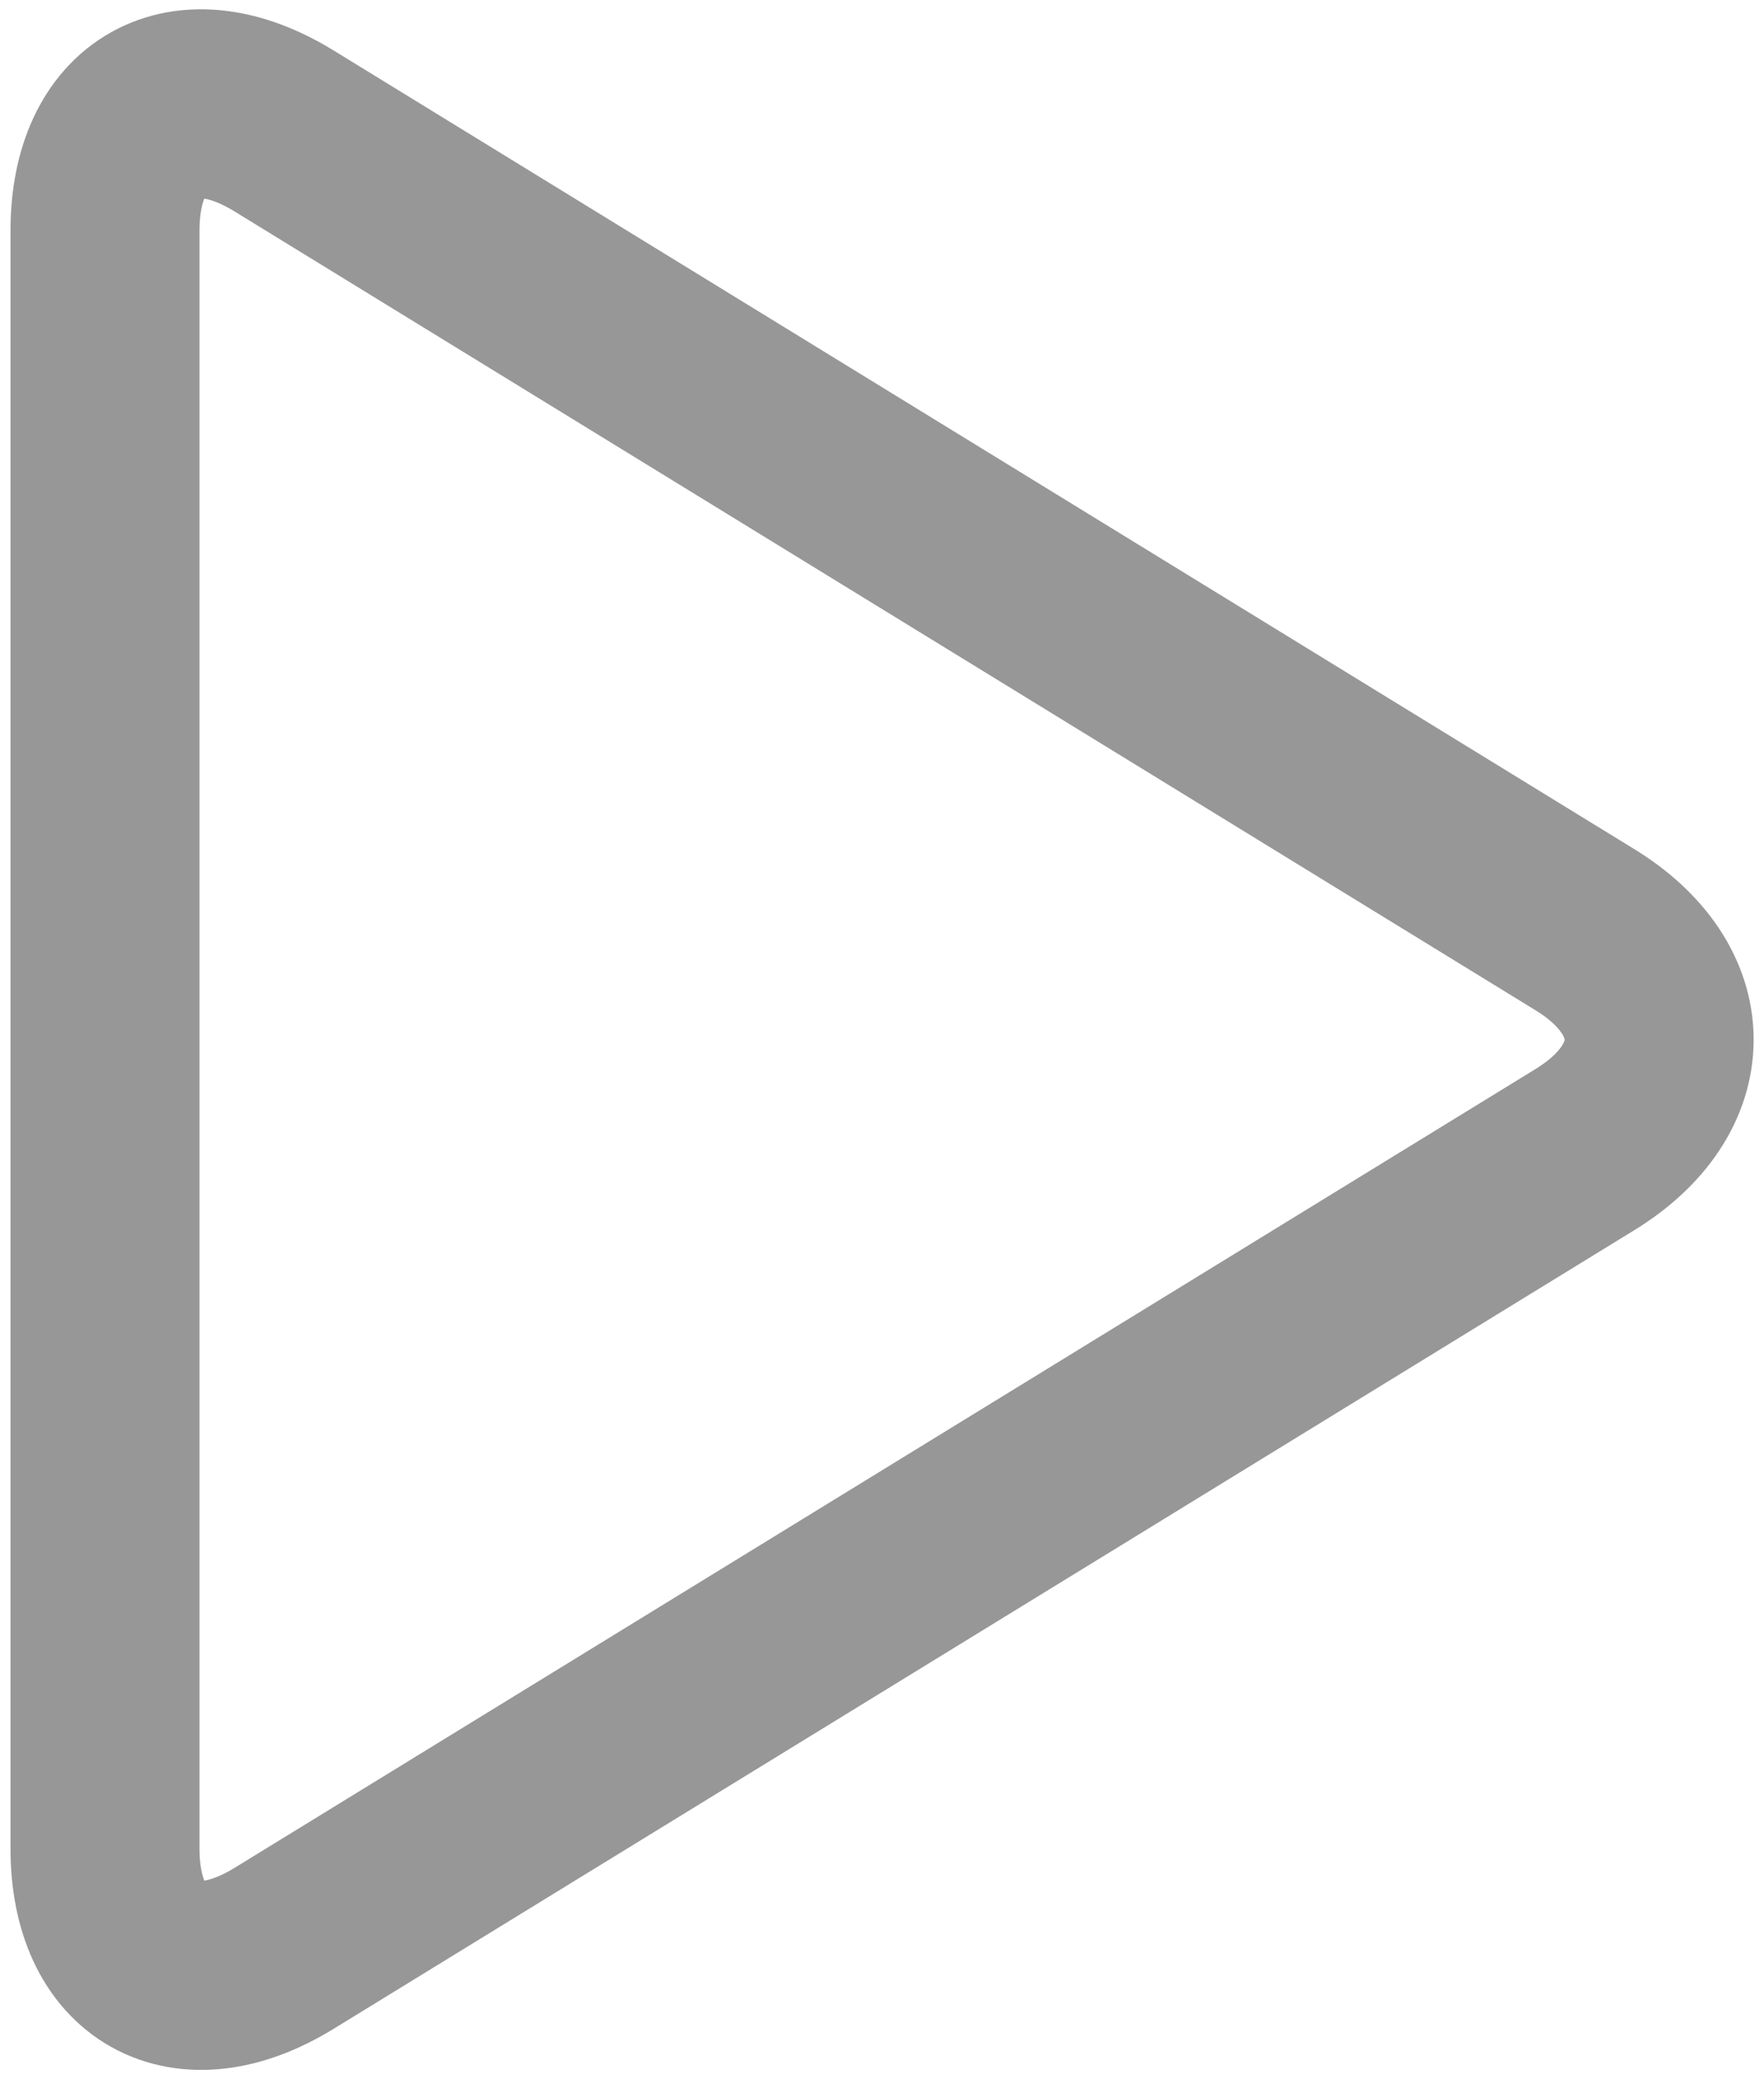 <?xml version="1.0" encoding="UTF-8"?>
<svg width="84px" height="99px" viewBox="0 0 84 99" version="1.1" xmlns="http://www.w3.org/2000/svg" xmlns:xlink="http://www.w3.org/1999/xlink">
    <!-- Generator: Sketch 41.2 (35397) - http://www.bohemiancoding.com/sketch -->
    <title>Triangle Copy 2</title>
    <desc>Created with Sketch.</desc>
    <defs></defs>
    <g id="Page-1" stroke="none" stroke-width="1" fill="none" fill-rule="evenodd" fill-opacity="0">
        <g id="Tablet-Portrait" transform="translate(-205, -82)" stroke="#979797" stroke-width="9" fill="#D8D8D8">
            <path d="M244.264,100.529 C247.156,95.819 251.839,95.81 254.736,100.529 L292.764,162.471 C295.656,167.181 293.516,171 288.007,171 L210.993,171 C205.474,171 203.339,167.19 206.236,162.471 L244.264,100.529 Z" id="Triangle-Copy-2" transform="translate(249.5, 131.5) rotate(90) translate(-249.5, -131.5) "></path>
        </g>
    </g>
</svg>